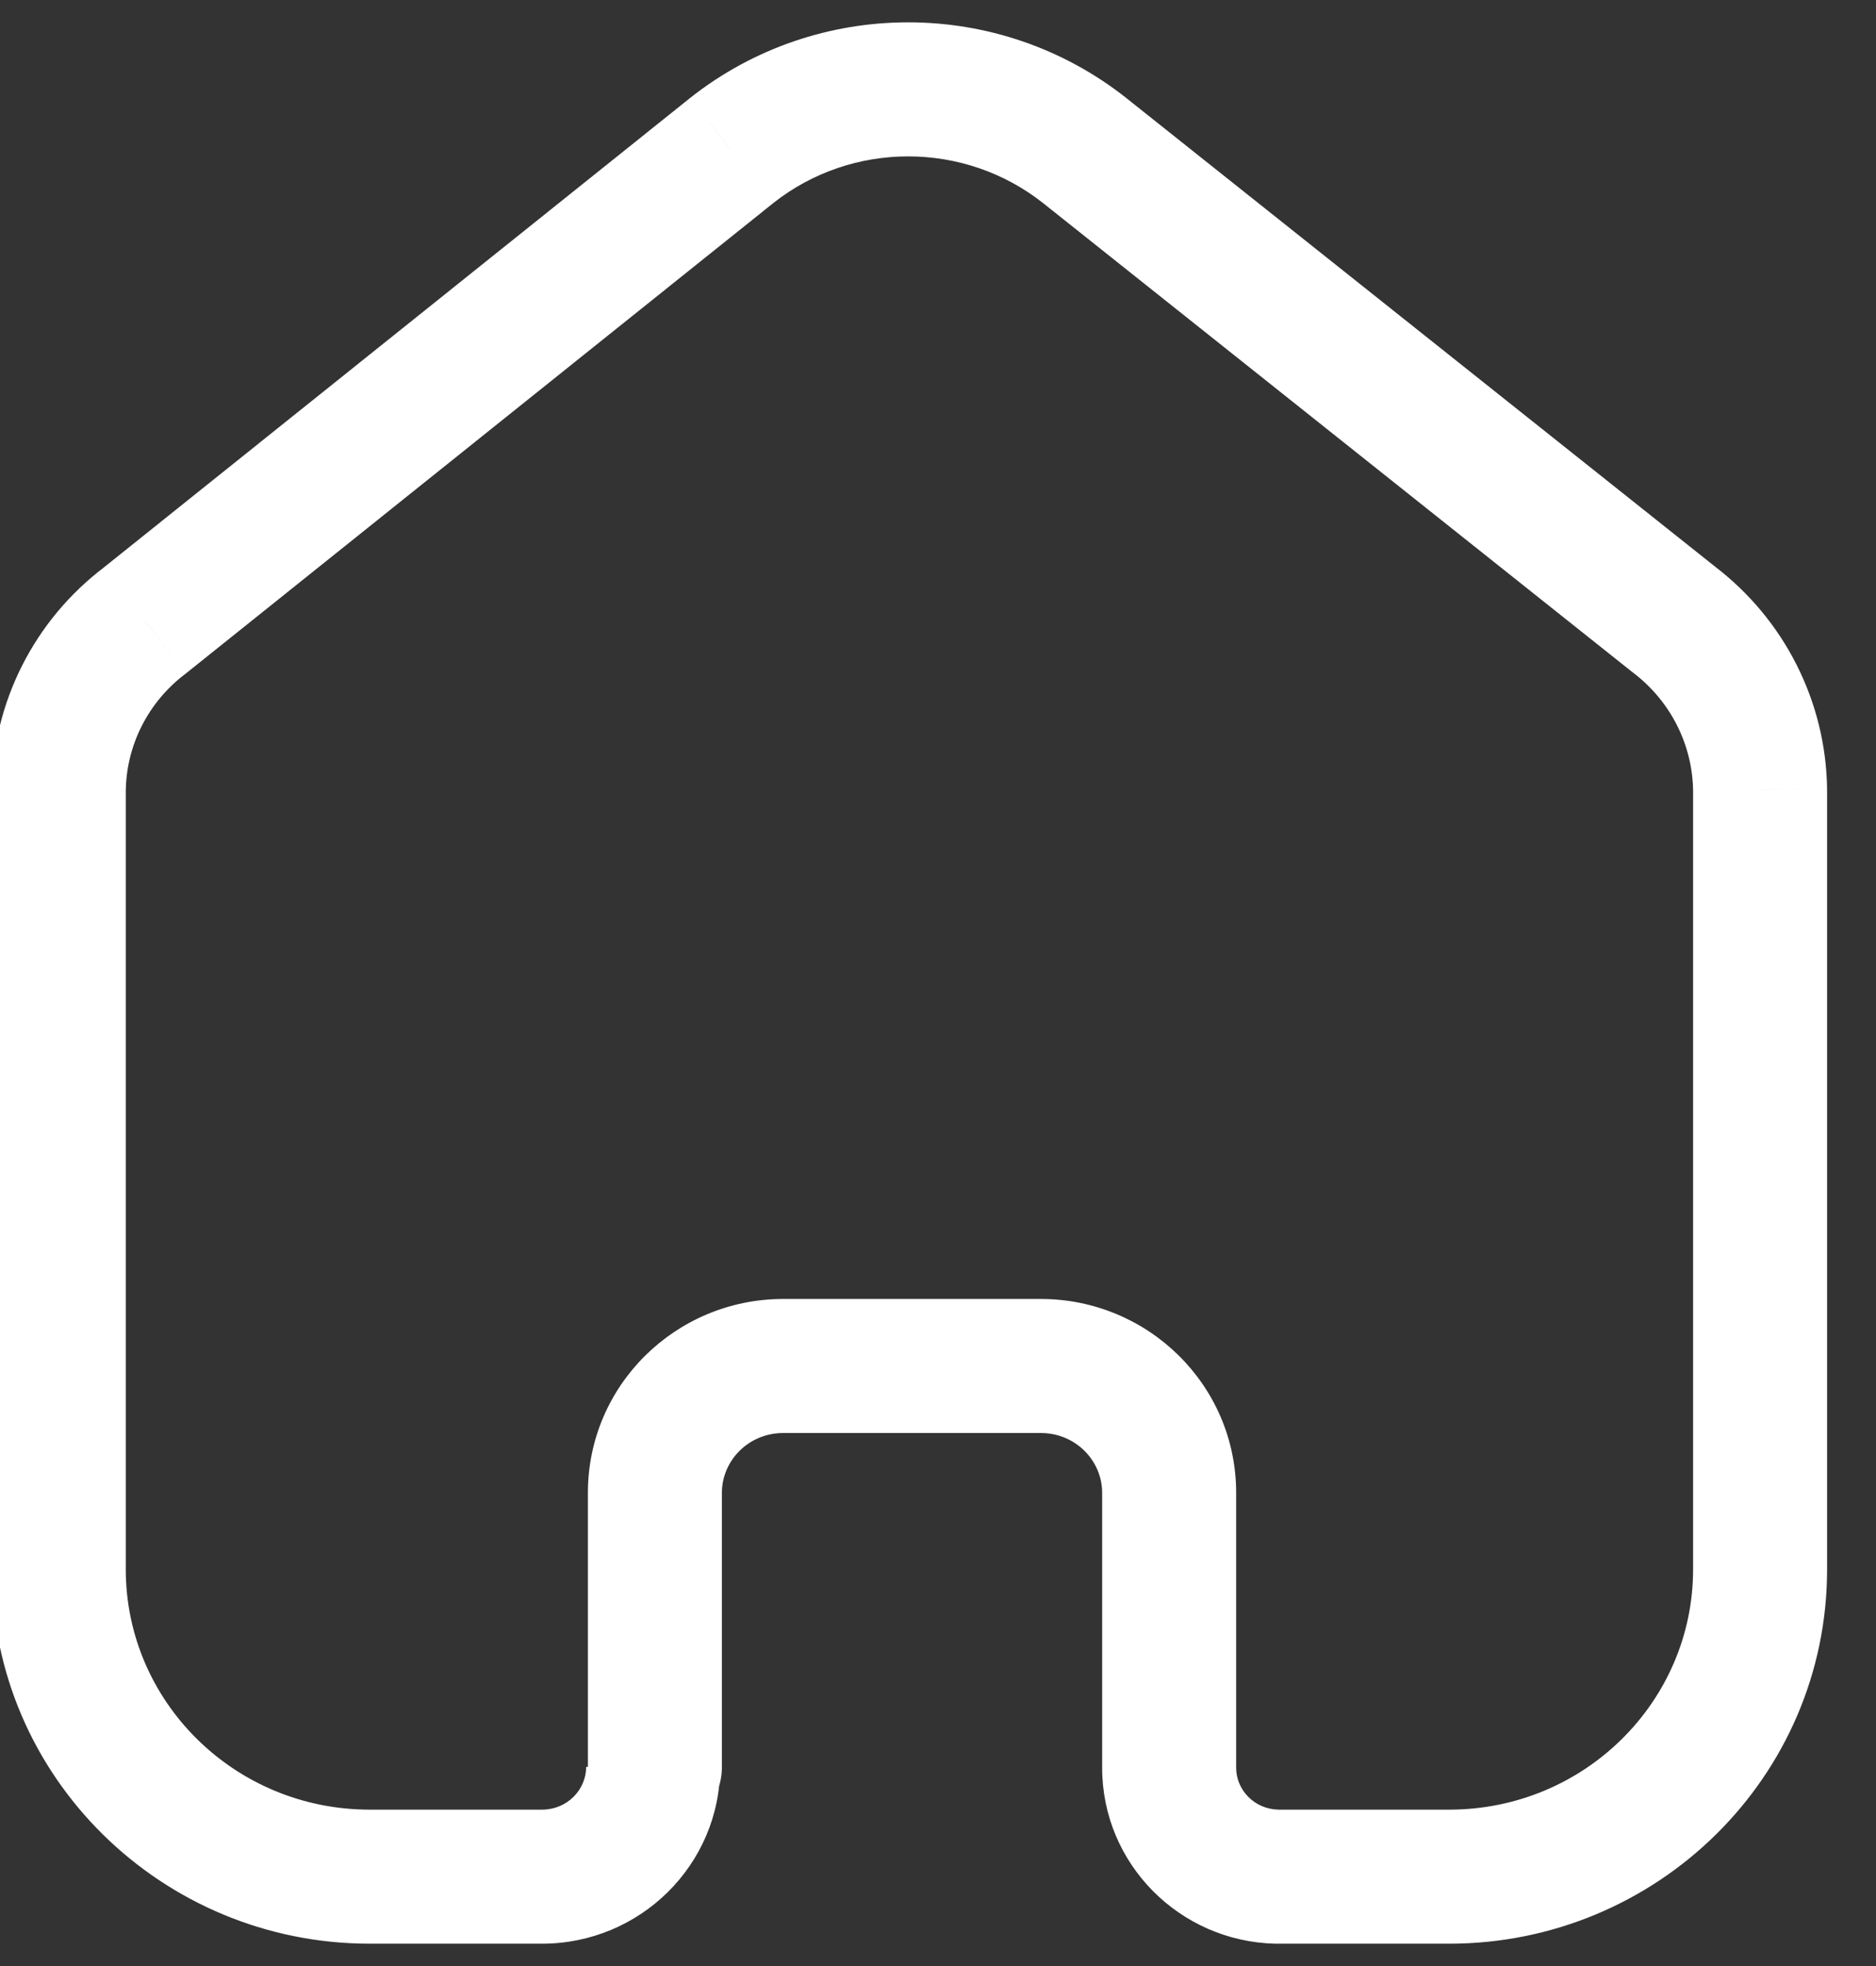 <svg width="42" height="44" viewBox="0 0 42 44" fill="none" xmlns="http://www.w3.org/2000/svg" xmlns:xlink="http://www.w3.org/1999/xlink">
<rect x="0" y="0" width="42" height="44" fill="#333333" stroke="none"/>
<path d="M13.162,39.543C13.162,40.371 13.833,41.043 14.662,41.043C15.49,41.043 16.162,40.371 16.162,39.543L13.162,39.543ZM14.662,33.409L16.162,33.409L16.162,33.409L14.662,33.409ZM17.516,30.571L17.516,29.071L17.506,29.071L17.516,30.571ZM26.175,39.562L27.675,39.562L27.675,39.562L26.175,39.562ZM28.586,42L28.551,43.5C28.563,43.5 28.574,43.5 28.586,43.5L28.586,42ZM32.443,42L32.443,40.5L32.443,42ZM39.405,17.676L40.905,17.676L40.905,17.655L39.405,17.676ZM37.477,13.866L36.543,15.04C36.551,15.046 36.559,15.053 36.568,15.059L37.477,13.866ZM24.285,3.371L25.219,2.197L25.216,2.194L24.285,3.371ZM16.378,3.371L15.448,2.194L15.441,2.2L16.378,3.371ZM3.245,13.885L4.149,15.082C4.16,15.073 4.171,15.065 4.182,15.056L3.245,13.885ZM1.316,17.695L-0.184,17.68L-0.184,17.695L1.316,17.695ZM16.162,39.543L16.162,33.409L13.162,33.409L13.162,39.543L16.162,39.543ZM16.162,33.409C16.162,32.691 16.754,32.076 17.526,32.071L17.506,29.071C15.119,29.087 13.162,31.007 13.162,33.409L16.162,33.409ZM17.516,32.071L23.302,32.071L23.302,29.071L17.516,29.071L17.516,32.071ZM23.302,32.071C24.078,32.071 24.675,32.688 24.675,33.409L27.675,33.409C27.675,30.996 25.7,29.071 23.302,29.071L23.302,32.071ZM24.675,33.409L24.675,39.562L27.675,39.562L27.675,33.409L24.675,33.409ZM24.675,39.561C24.675,41.718 26.413,43.45 28.551,43.5L28.621,40.5C28.078,40.488 27.675,40.055 27.675,39.562L24.675,39.561ZM28.586,43.5L32.443,43.5L32.443,40.5L28.586,40.5L28.586,43.5ZM32.443,43.5C37.099,43.5 40.905,39.767 40.905,35.124L37.905,35.124C37.905,38.075 35.477,40.5 32.443,40.5L32.443,43.5ZM40.905,35.124L40.905,17.676L37.905,17.676L37.905,35.124L40.905,35.124ZM40.905,17.655C40.878,15.696 39.947,13.862 38.386,12.673L36.568,15.059C37.402,15.695 37.891,16.667 37.905,17.696L40.905,17.655ZM38.411,12.692L25.219,2.197L23.351,4.544L36.543,15.04L38.411,12.692ZM25.216,2.194C22.359,-0.065 18.304,-0.065 15.448,2.194L17.309,4.547C19.074,3.151 21.589,3.151 23.355,4.547L25.216,2.194ZM15.441,2.2L2.307,12.714L4.182,15.056L17.316,4.542L15.441,2.2ZM2.34,12.689C0.77,13.875 -0.164,15.715 -0.184,17.68L2.816,17.71C2.826,16.683 3.314,15.713 4.149,15.082L2.34,12.689ZM-0.184,17.695L-0.184,35.124L2.816,35.124L2.816,17.695L-0.184,17.695ZM-0.184,35.124C-0.184,39.767 3.622,43.5 8.278,43.5L8.278,40.5C5.244,40.5 2.816,38.075 2.816,35.124L-0.184,35.124ZM8.278,43.5L12.135,43.5L12.135,40.5L8.278,40.5L8.278,43.5ZM12.135,43.5C14.32,43.5 16.123,41.746 16.123,39.543L13.123,39.543C13.123,40.054 12.699,40.5 12.135,40.5L12.135,43.5Z" fill="#FFFFFF"/>
</svg>
